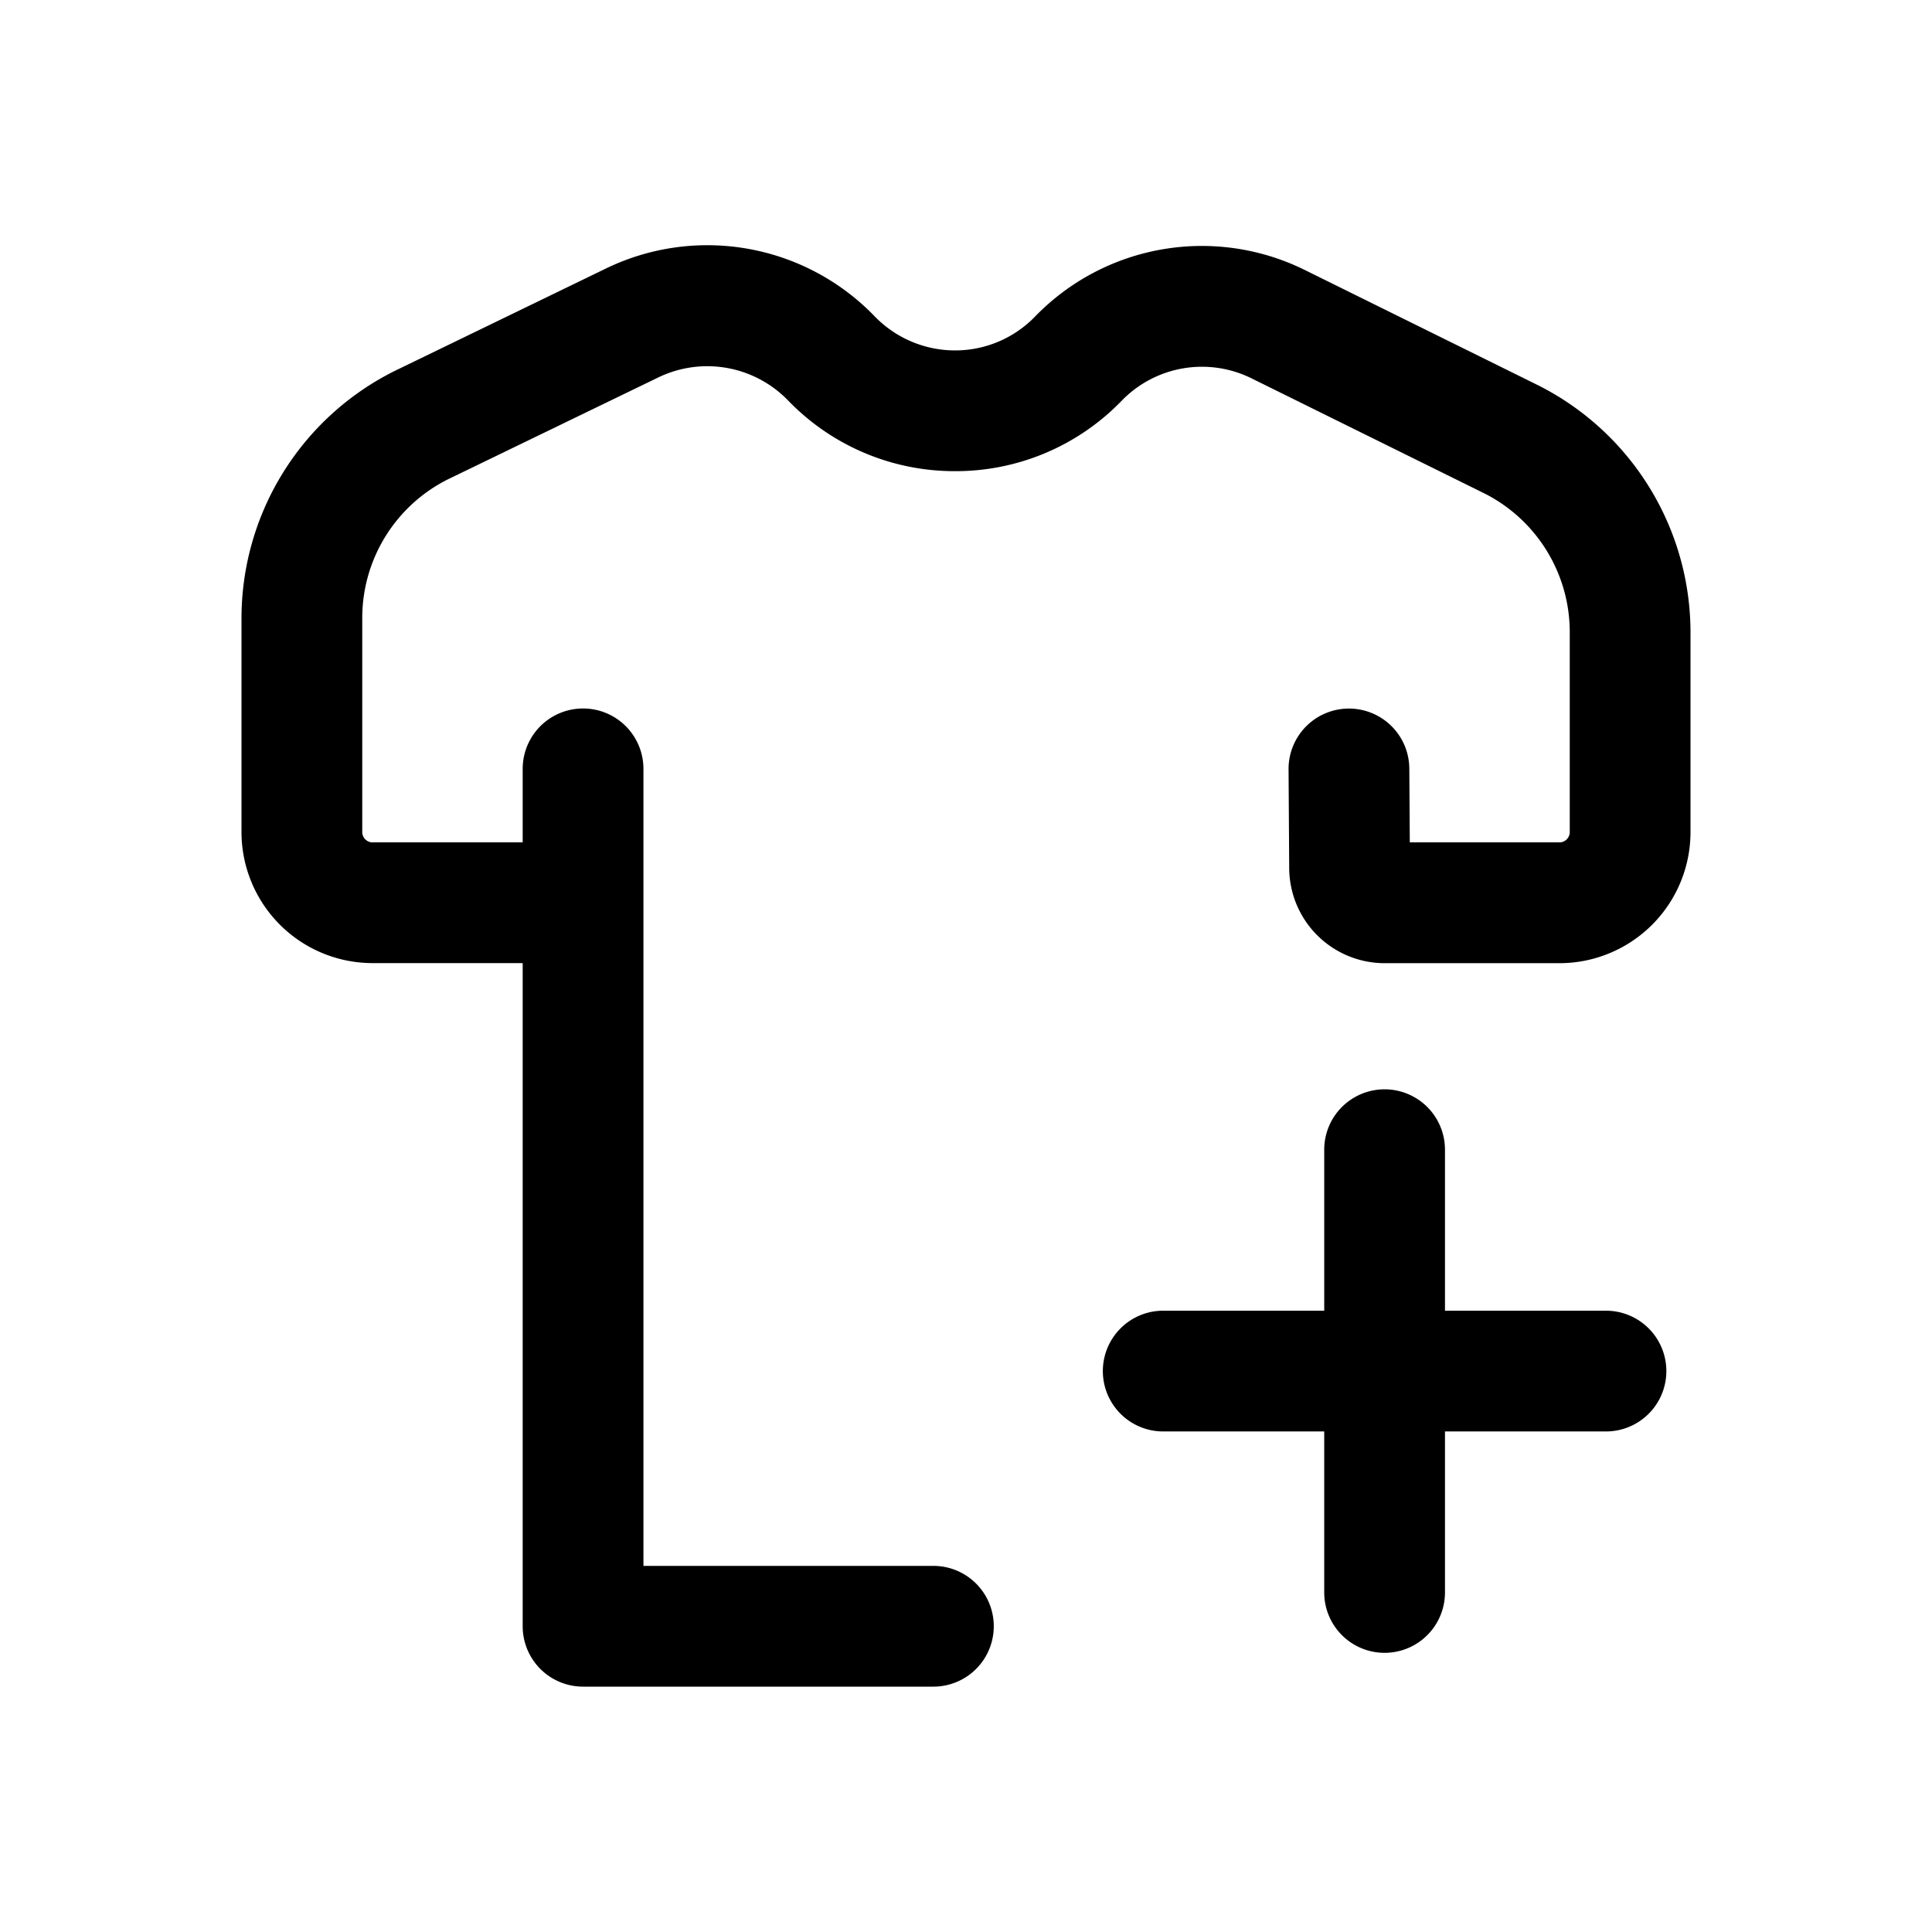 <svg id="icons" xmlns="http://www.w3.org/2000/svg" viewBox="0 0 24 24"><title>06-09-category-add-m</title><rect id="canvas" width="24" height="24" style="fill:none"/><path d="M19.95,16.282h-2v-2a.75.75,0,0,0-1.5,0v2h-2a.75.75,0,0,0,0,1.5h2v2a.75.75,0,0,0,1.5,0v-2h2a.75.75,0,0,0,0-1.5Z"/><path d="M19.113,4.789,16.213,3.356a2.887,2.887,0,0,0-3.354.575,1.38,1.38,0,0,1-.995.422h-.001a1.391,1.391,0,0,1-1.005-.431,2.887,2.887,0,0,0-3.334-.585L4.909,4.605A3.434,3.434,0,0,0,3,7.688v2.638a1.629,1.629,0,0,0,1.615,1.638H6.493v8.238a.75.75,0,0,0,.75.75h4.352a.75.75,0,1,0,0-1.5H7.993V9.551a.75.75,0,1,0-1.5,0v.913H4.615A.13.13,0,0,1,4.5,10.326V7.688A1.926,1.926,0,0,1,5.563,5.955L8.179,4.688A1.397,1.397,0,0,1,9.793,4.978a2.872,2.872,0,0,0,2.07.875h.001A2.867,2.867,0,0,0,13.934,4.978a1.389,1.389,0,0,1,1.615-.277l2.9,1.433A1.931,1.931,0,0,1,19.5,7.86v2.466a.13.13,0,0,1-.115.138H17.513l-.006-.917a.75.75,0,0,0-.75-.745H16.752a.75.75,0,0,0-.745.755l.008,1.229a1.186,1.186,0,0,0,1.184,1.179h2.187A1.629,1.629,0,0,0,21,10.326V7.86A3.439,3.439,0,0,0,19.113,4.789Z"/></svg>